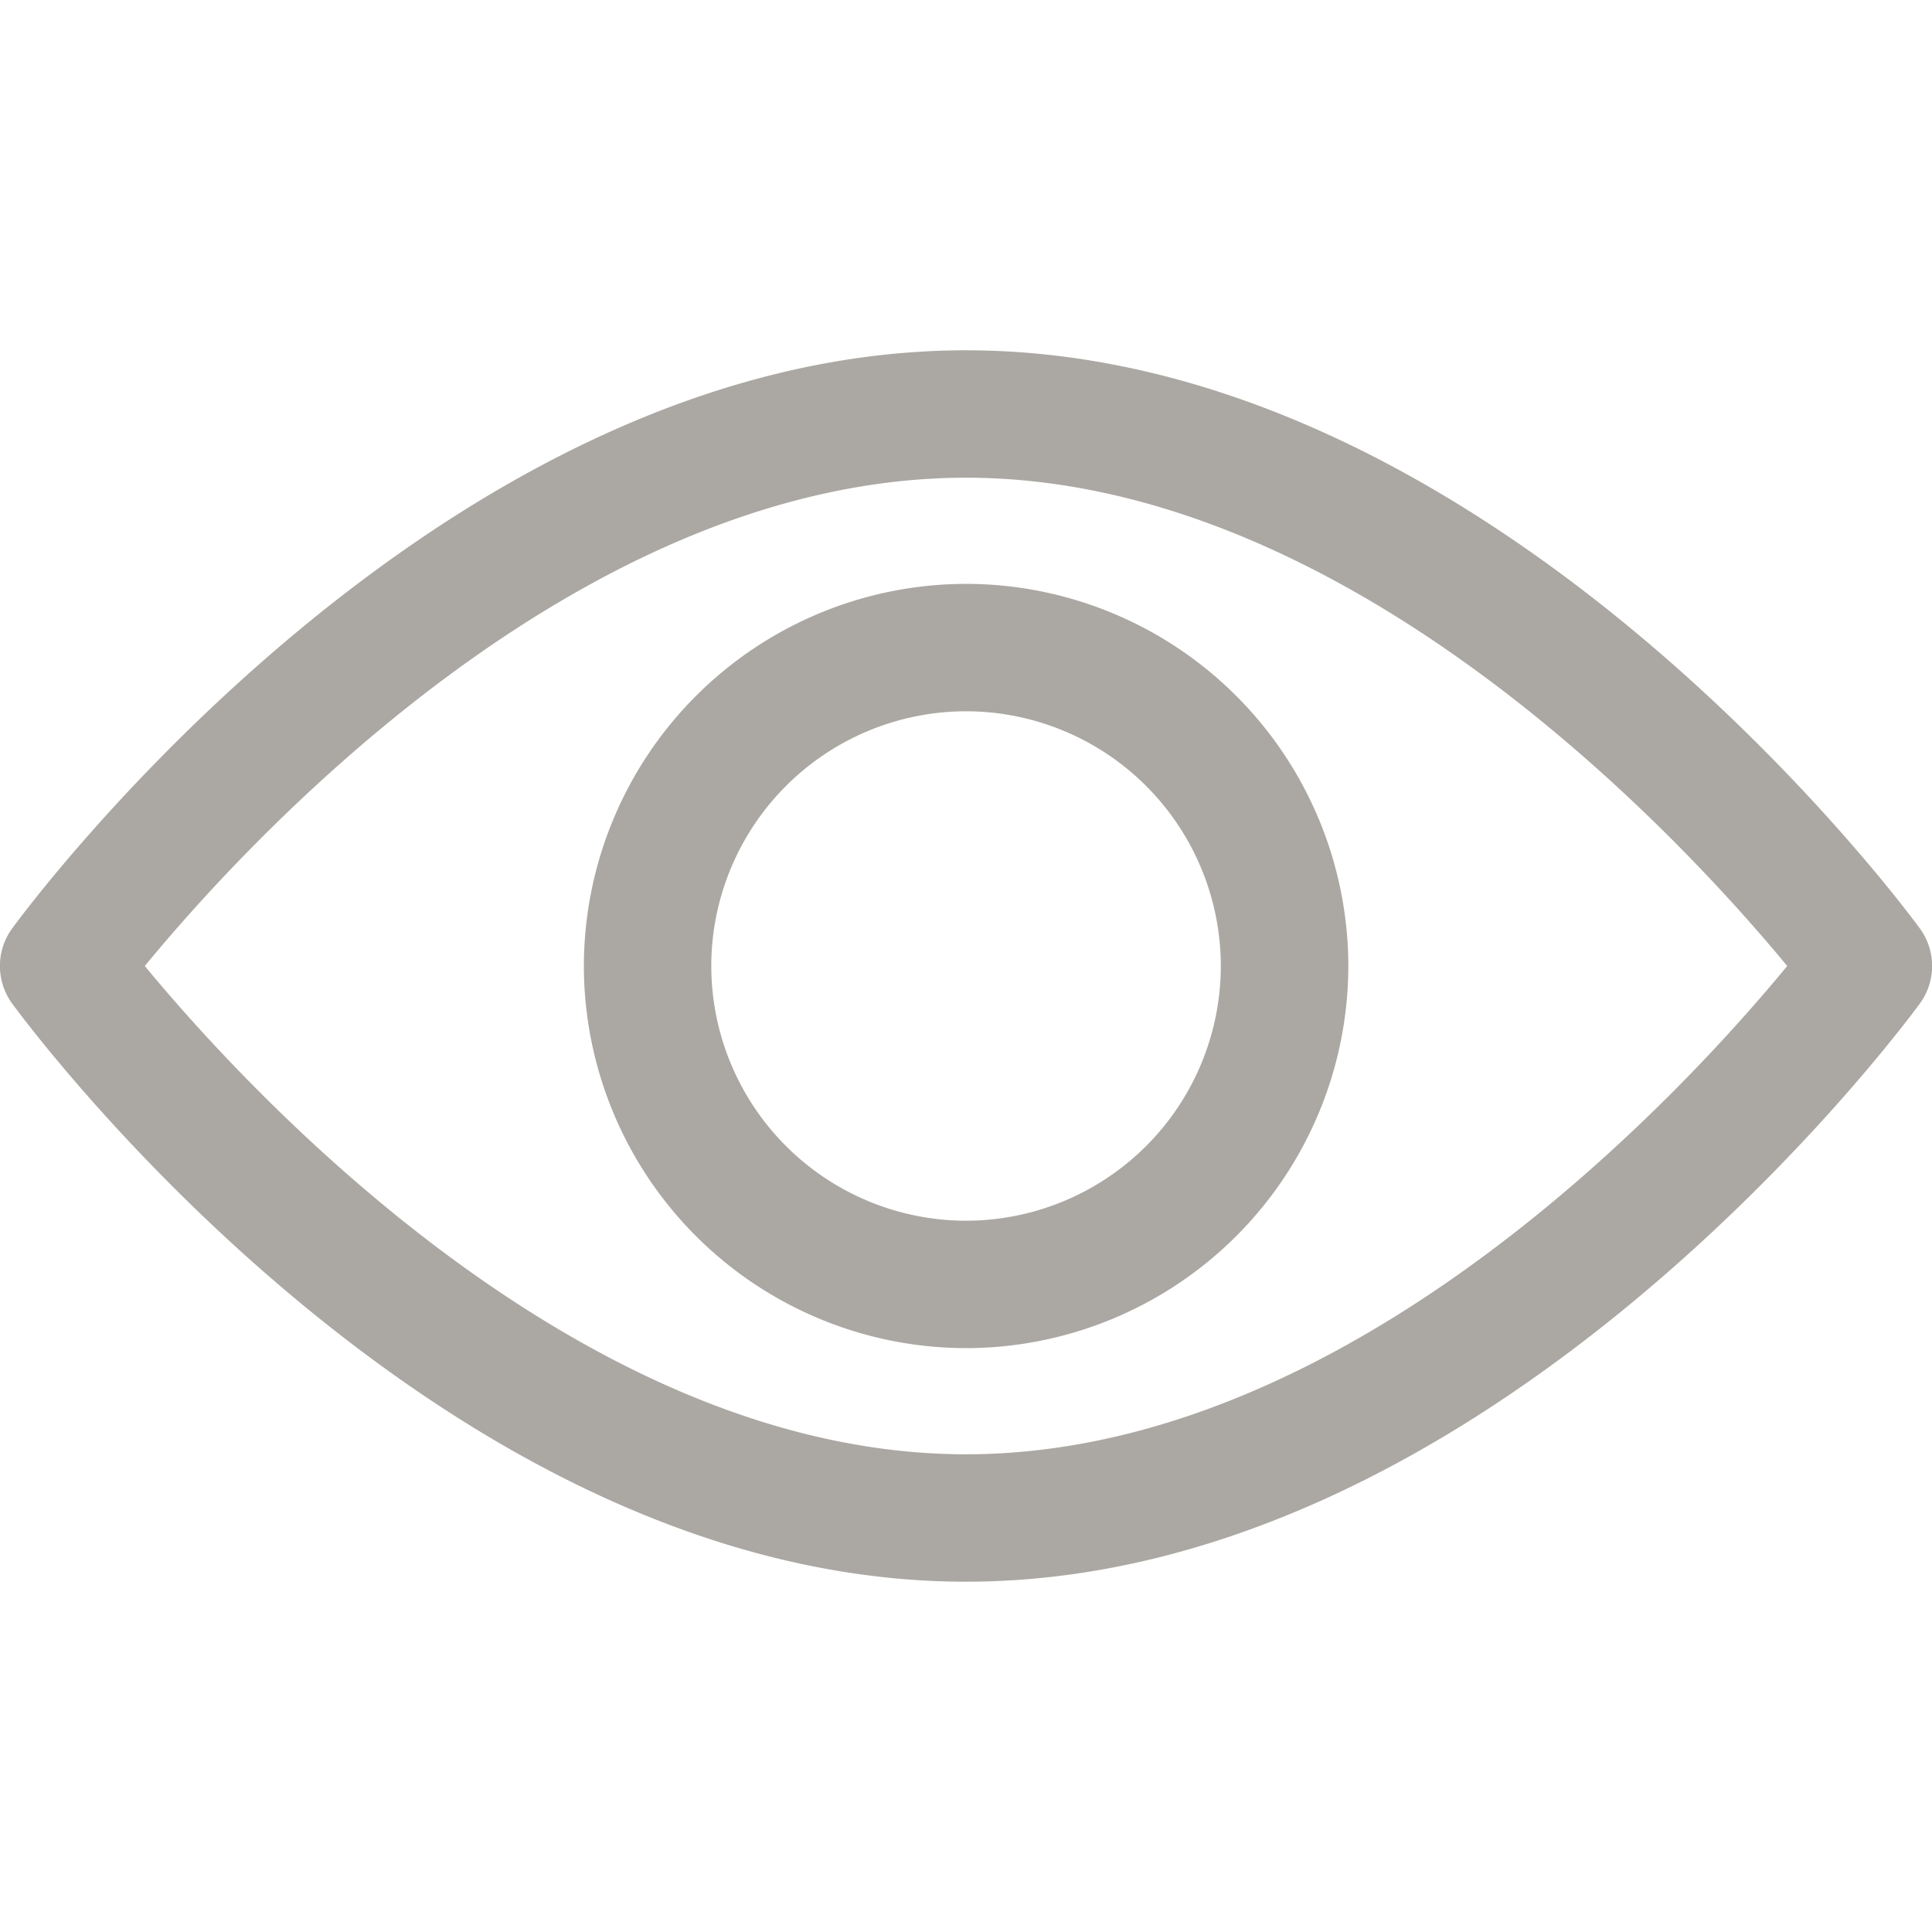 <svg width="19" height="19" fill="none" xmlns="http://www.w3.org/2000/svg"><path d="M18.88 9.13c-.17-.232-4.215-5.685-9.38-5.685C4.335 3.445.29 8.898.12 9.13a.627.627 0 000 .74c.17.232 4.215 5.685 9.38 5.685 5.165 0 9.21-5.453 9.38-5.685a.626.626 0 000-.74zM9.5 14.302c-3.805 0-7.1-3.62-8.076-4.802.974-1.185 4.263-4.802 8.076-4.802 3.805 0 7.1 3.619 8.076 4.802-.975 1.185-4.263 4.802-8.076 4.802z" fill="#ABA8A3"/><path d="M9.5 5.742A3.763 3.763 0 005.742 9.5 3.763 3.763 0 009.5 13.258 3.763 3.763 0 0013.26 9.5 3.763 3.763 0 009.5 5.742zm0 6.263A2.508 2.508 0 016.995 9.5 2.508 2.508 0 019.5 6.995 2.508 2.508 0 0112.006 9.5 2.508 2.508 0 019.5 12.005z" fill="#ABA8A3"/></svg>